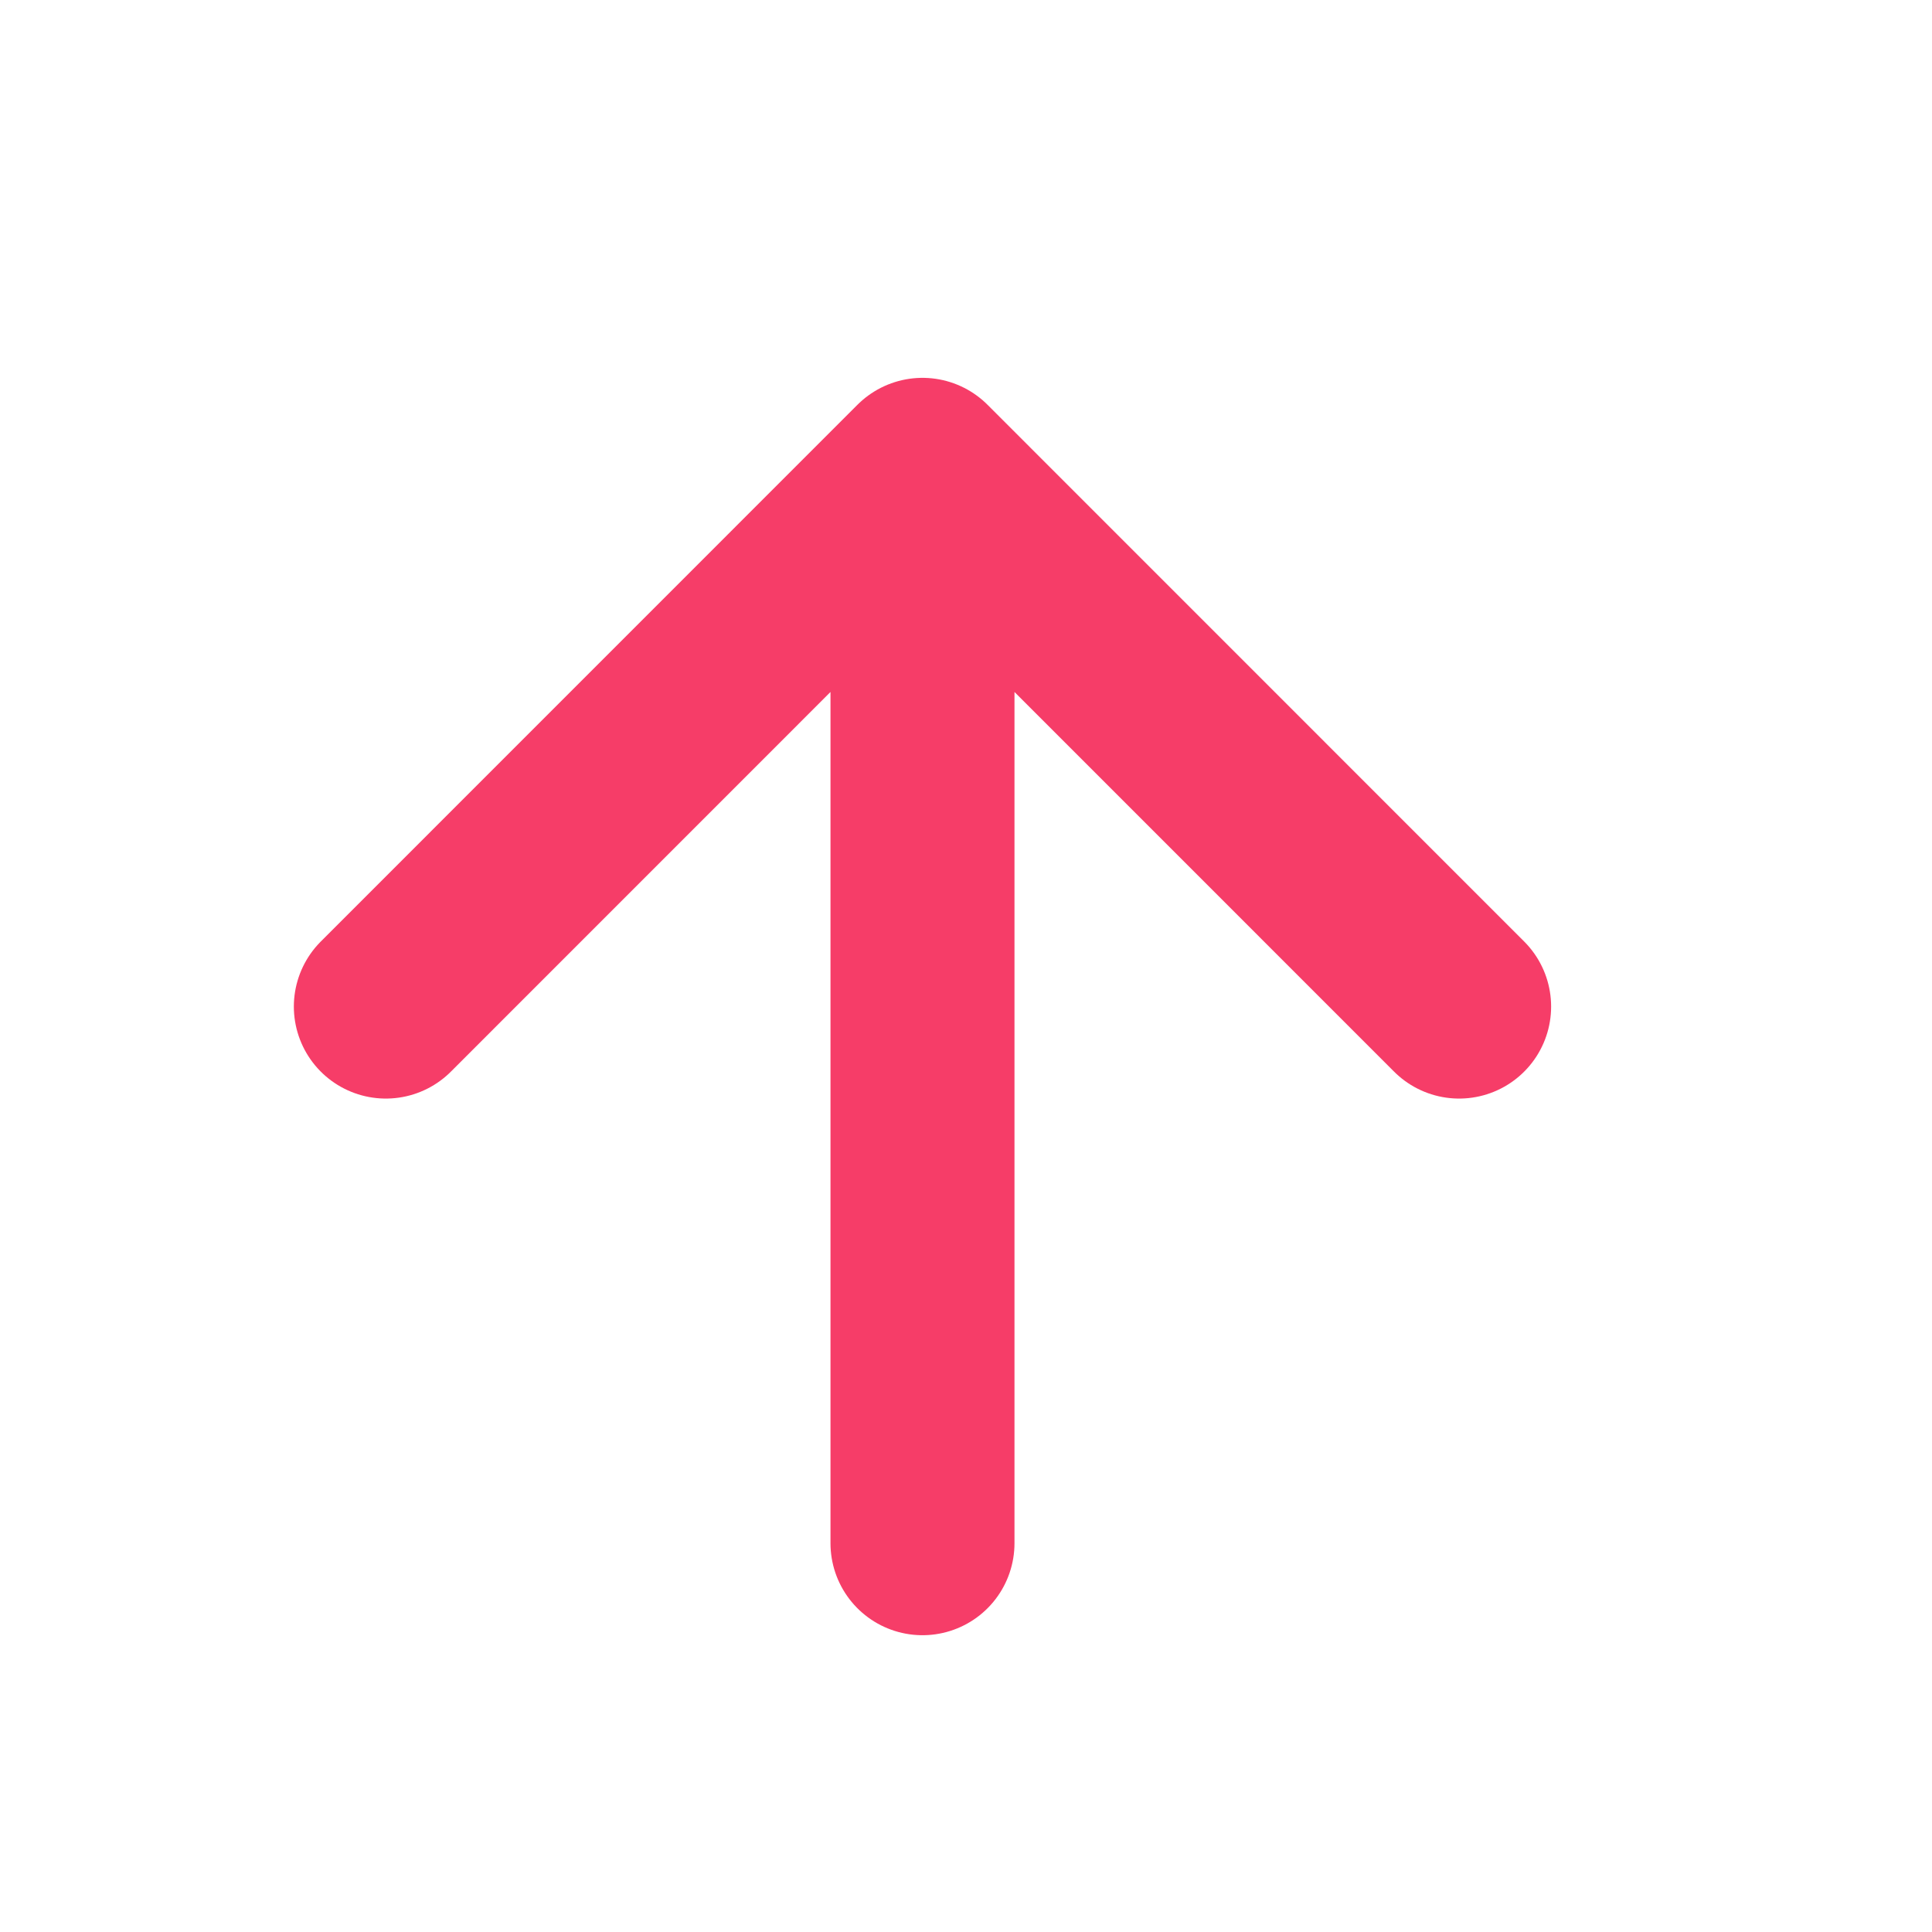 <svg width="21" height="21" viewBox="0 0 21 21" fill="none" xmlns="http://www.w3.org/2000/svg">
<path d="M10.027 16.774V5.107M10.027 5.107L4.194 10.941M10.027 5.107L15.86 10.941" stroke="#F63D68" stroke-width="2" stroke-linecap="round" stroke-linejoin="round"/>
</svg>
